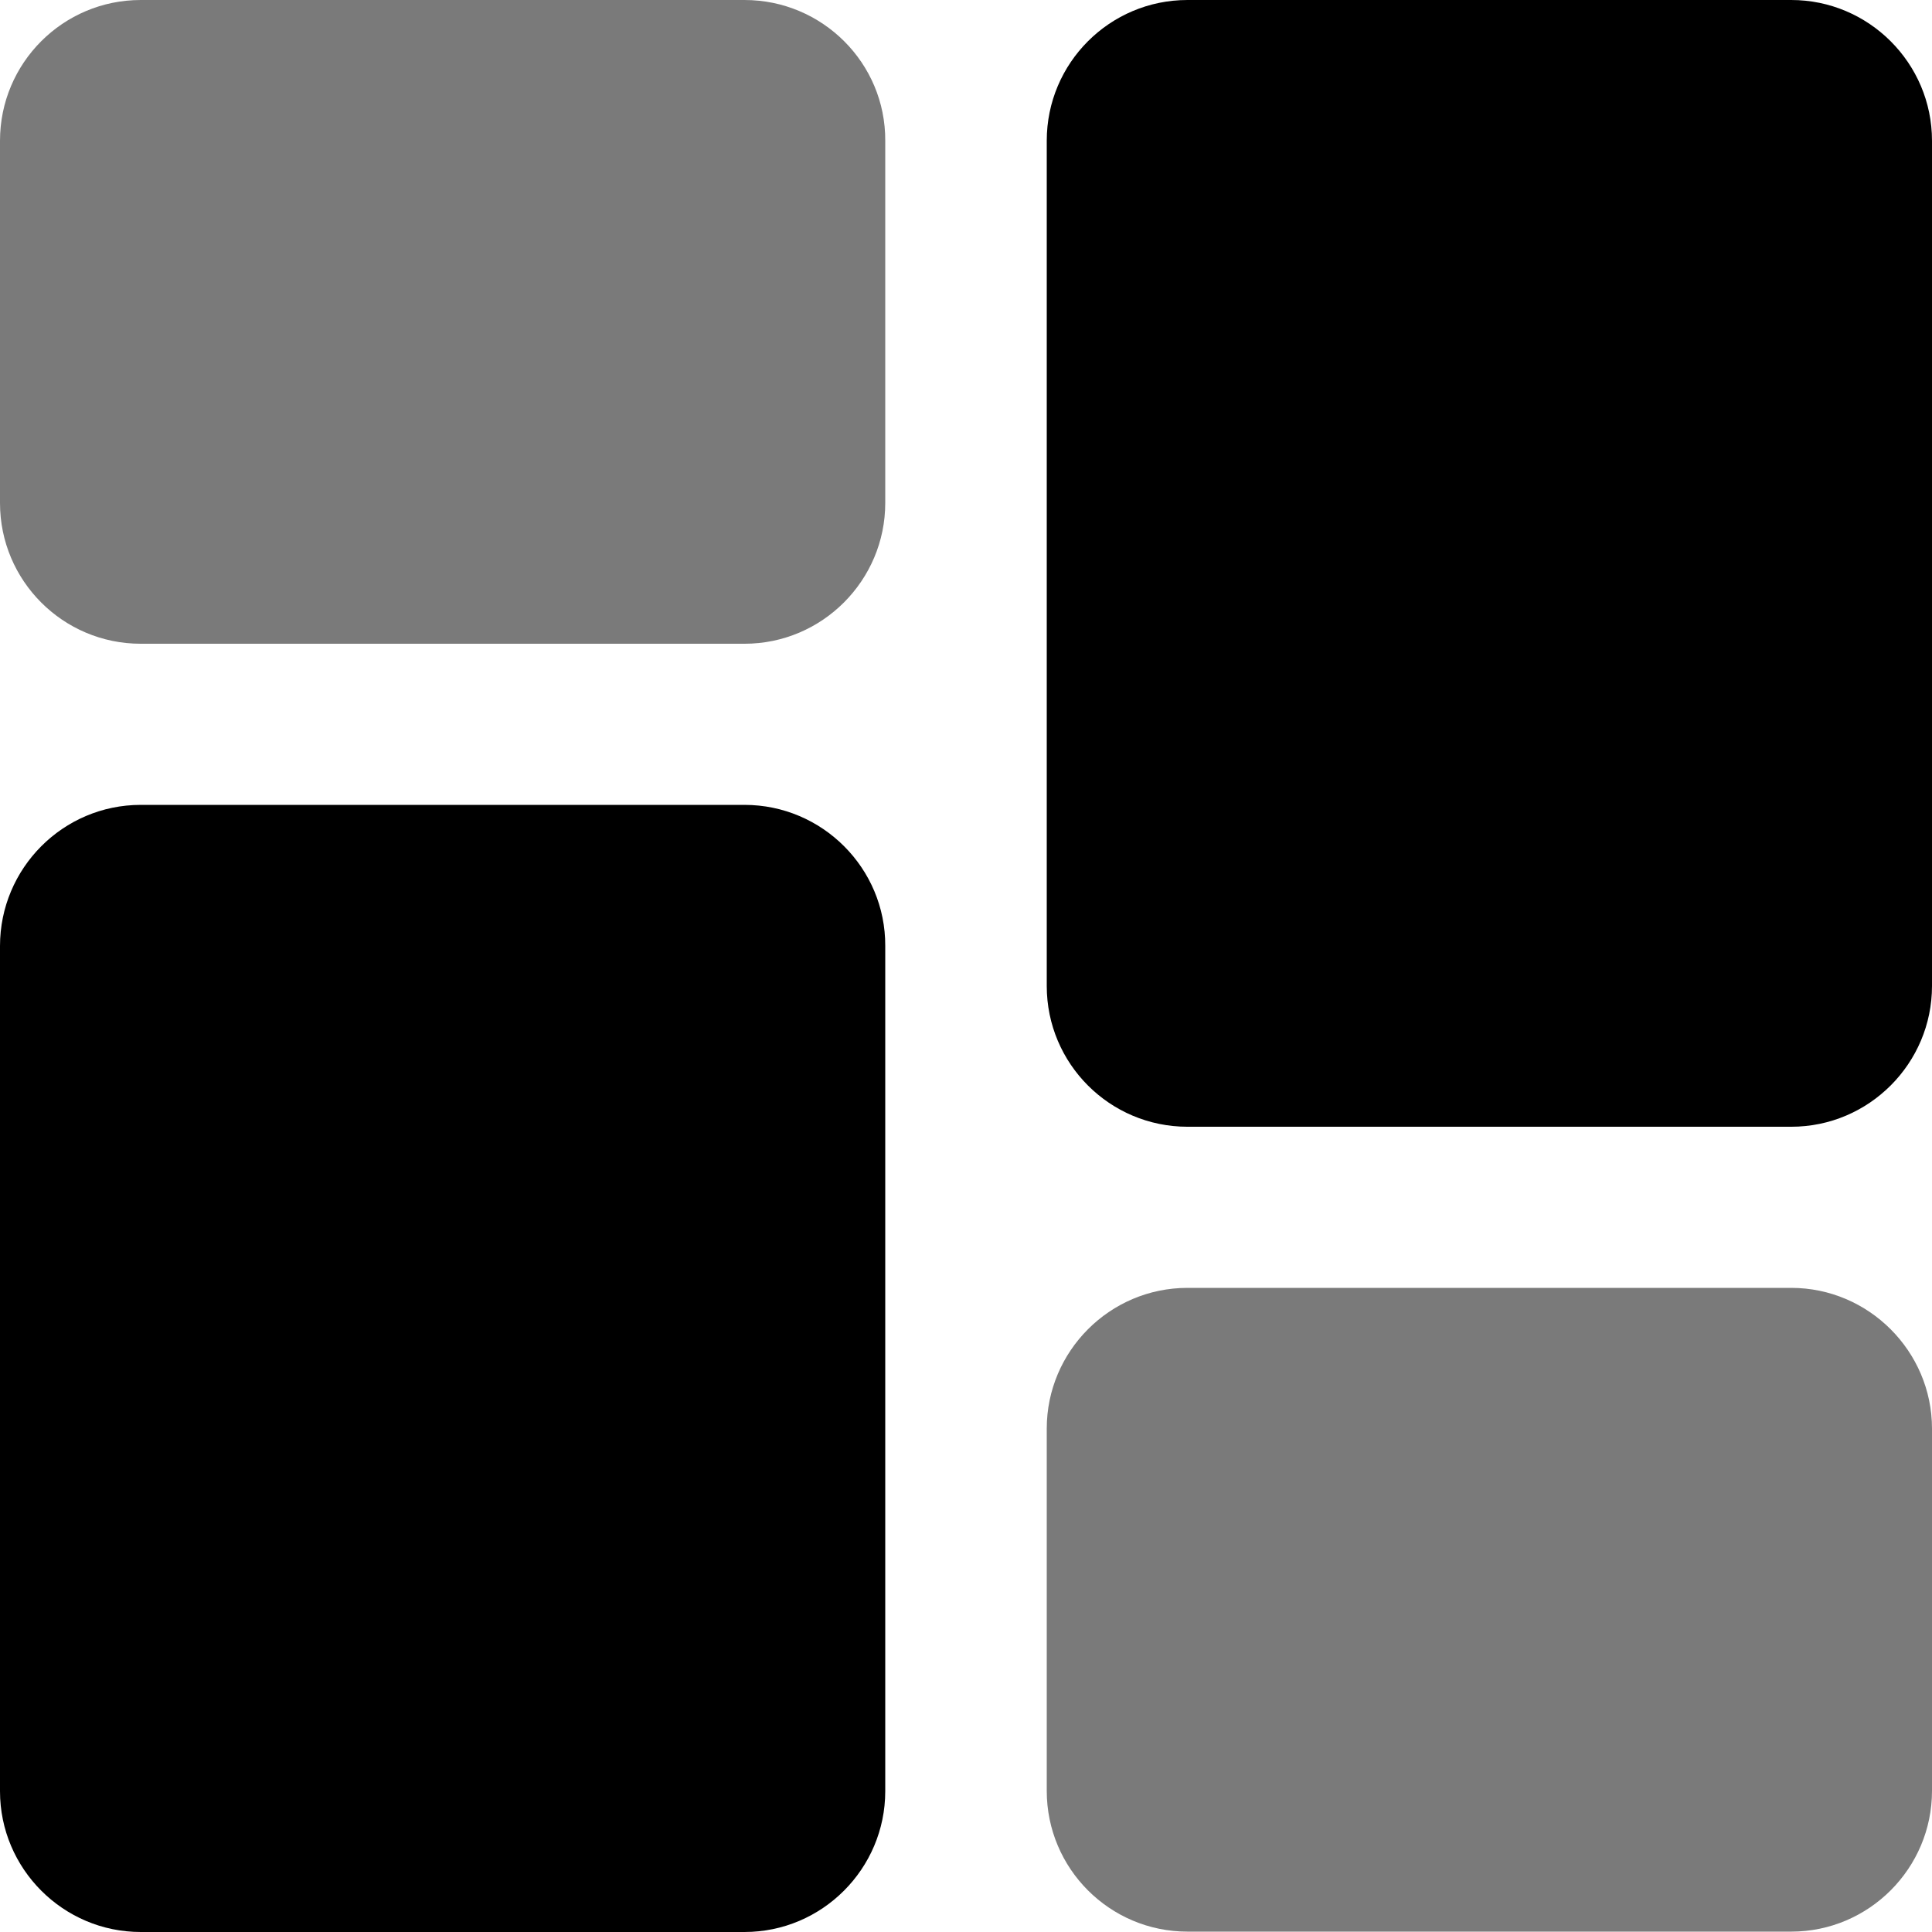 <svg x="0px" y="0px" viewBox="0 0 512 512" style="fill:currentColor" xml:space="preserve">
<path  style="fill:currentColor; opacity:.52;" d="M197.3,0h-160C16.7,0,0,16.7,0,37.3v96c0,20.6,16.7,37.3,37.3,37.3h160c20.6,0,37.3-16.8,37.3-37.3v-96
	C234.7,16.7,217.9,0,197.3,0z"/>
<path style="fill:currentColor" d="M197.3,213.3h-160C16.7,213.3,0,230.1,0,250.7v224C0,495.2,16.7,512,37.3,512h160c20.6,0,37.3-16.8,37.3-37.3
	v-224C234.7,230.1,217.9,213.3,197.3,213.3z"/>
<path style="fill:currentColor; opacity:.52;" d="M474.7,341.3h-160c-20.6,0-37.3,16.8-37.3,37.3v96c0,20.6,16.7,37.3,37.3,37.3h160c20.6,0,37.3-16.8,37.3-37.3
	v-96C512,358.1,495.2,341.3,474.7,341.3z"/>
<path  style="fill:currentColor" d="M474.7,0h-160c-20.6,0-37.3,16.7-37.3,37.3v224c0,20.6,16.7,37.3,37.3,37.3h160c20.6,0,37.3-16.8,37.3-37.3
	v-224C512,16.7,495.2,0,474.7,0z"/>
</svg>
